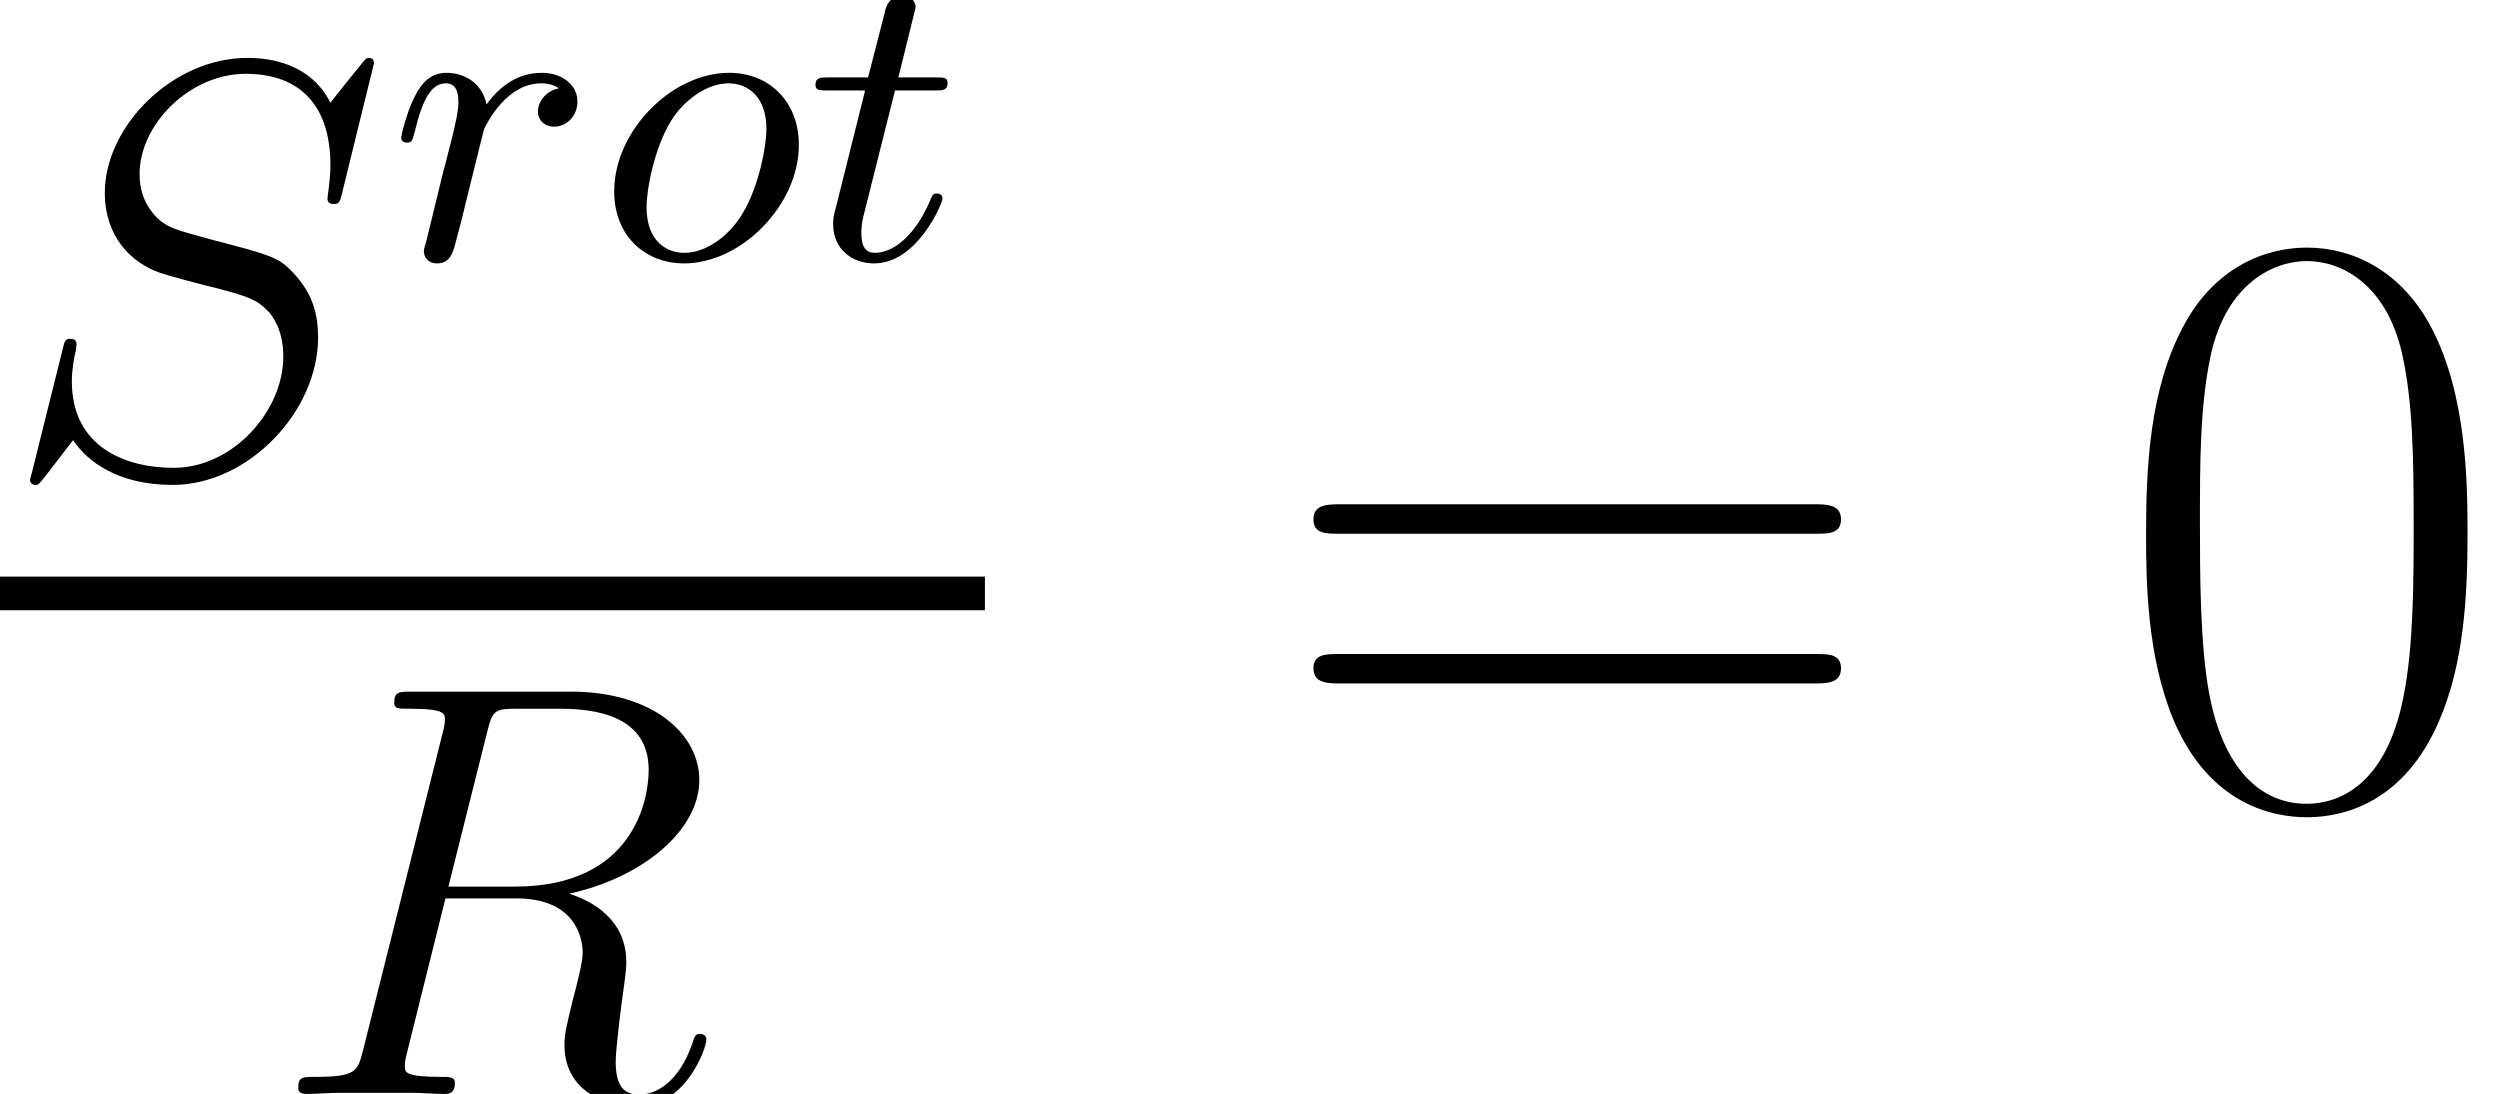 <?xml version='1.0' encoding='UTF-8'?>
<!-- This file was generated by dvisvgm 2.4 -->
<svg height='23.315pt' version='1.1' viewBox='57.609 53.798 53.282 23.315' width='53.282pt' xmlns='http://www.w3.org/2000/svg' xmlns:xlink='http://www.w3.org/1999/xlink'>
<defs>
<path d='M4.619 -7.72C4.732 -8.184 4.783 -8.21 5.272 -8.21H6.176C7.256 -8.21 8.059 -7.883 8.059 -6.904C8.059 -6.264 7.733 -4.419 5.209 -4.419H3.791L4.619 -7.72ZM6.364 -4.268C7.921 -4.607 9.138 -5.611 9.138 -6.691C9.138 -7.67 8.147 -8.574 6.402 -8.574H3C2.749 -8.574 2.636 -8.574 2.636 -8.335C2.636 -8.21 2.724 -8.21 2.962 -8.21C3.716 -8.21 3.716 -8.109 3.716 -7.971C3.716 -7.946 3.716 -7.871 3.665 -7.682L1.971 -0.929C1.858 -0.49 1.833 -0.364 0.967 -0.364C0.678 -0.364 0.59 -0.364 0.59 -0.126C0.59 0 0.728 0 0.766 0C0.992 0 1.255 -0.025 1.494 -0.025H2.975C3.201 -0.025 3.465 0 3.691 0C3.791 0 3.929 0 3.929 -0.239C3.929 -0.364 3.816 -0.364 3.628 -0.364C2.862 -0.364 2.862 -0.464 2.862 -0.59C2.862 -0.603 2.862 -0.69 2.887 -0.791L3.728 -4.168H5.235C6.427 -4.168 6.653 -3.414 6.653 -3C6.653 -2.812 6.527 -2.322 6.44 -1.996C6.302 -1.418 6.264 -1.28 6.264 -1.042C6.264 -0.151 6.992 0.264 7.833 0.264C8.85 0.264 9.289 -0.979 9.289 -1.155C9.289 -1.243 9.226 -1.28 9.151 -1.28C9.051 -1.28 9.026 -1.205 9 -1.105C8.699 -0.213 8.184 0.013 7.871 0.013S7.356 -0.126 7.356 -0.69C7.356 -0.992 7.507 -2.134 7.519 -2.197C7.582 -2.661 7.582 -2.711 7.582 -2.812C7.582 -3.728 6.841 -4.117 6.364 -4.268Z' id='g1-82'/>
<path d='M7.971 -8.724C7.971 -8.837 7.883 -8.837 7.858 -8.837C7.808 -8.837 7.795 -8.825 7.645 -8.636C7.569 -8.549 7.055 -7.896 7.042 -7.883C6.628 -8.699 5.799 -8.837 5.272 -8.837C3.678 -8.837 2.234 -7.381 2.234 -5.963C2.234 -5.021 2.799 -4.469 3.414 -4.255C3.552 -4.205 4.293 -4.004 4.67 -3.916C5.31 -3.741 5.473 -3.691 5.737 -3.414C5.787 -3.352 6.038 -3.063 6.038 -2.473C6.038 -1.305 4.958 -0.1 3.703 -0.1C2.674 -0.1 1.531 -0.54 1.531 -1.946C1.531 -2.184 1.582 -2.485 1.619 -2.611C1.619 -2.649 1.632 -2.711 1.632 -2.737C1.632 -2.787 1.607 -2.85 1.506 -2.85C1.393 -2.85 1.381 -2.824 1.331 -2.611L0.69 -0.038C0.69 -0.025 0.64 0.138 0.64 0.151C0.64 0.264 0.741 0.264 0.766 0.264C0.816 0.264 0.828 0.251 0.979 0.063L1.557 -0.69C1.858 -0.239 2.511 0.264 3.678 0.264C5.297 0.264 6.779 -1.305 6.779 -2.875C6.779 -3.402 6.653 -3.866 6.176 -4.331C5.912 -4.594 5.686 -4.657 4.532 -4.958C3.691 -5.184 3.578 -5.222 3.352 -5.423C3.138 -5.636 2.975 -5.938 2.975 -6.364C2.975 -7.419 4.042 -8.498 5.235 -8.498C6.465 -8.498 7.042 -7.745 7.042 -6.553C7.042 -6.226 6.979 -5.887 6.979 -5.837C6.979 -5.724 7.08 -5.724 7.117 -5.724C7.23 -5.724 7.243 -5.762 7.293 -5.963L7.971 -8.724Z' id='g1-83'/>
<path d='M7.532 -5.756C7.532 -6.85 7.514 -8.715 6.761 -10.15C6.097 -11.405 5.039 -11.854 4.107 -11.854C3.246 -11.854 2.152 -11.459 1.47 -10.168C0.753 -8.823 0.681 -7.155 0.681 -5.756C0.681 -4.734 0.699 -3.174 1.255 -1.811C2.026 0.036 3.407 0.287 4.107 0.287C4.932 0.287 6.187 -0.054 6.922 -1.757C7.46 -2.995 7.532 -4.447 7.532 -5.756ZM4.107 0C2.959 0 2.277 -0.986 2.026 -2.349C1.829 -3.407 1.829 -4.949 1.829 -5.954C1.829 -7.334 1.829 -8.482 2.062 -9.576C2.403 -11.1 3.407 -11.567 4.107 -11.567C4.842 -11.567 5.792 -11.082 6.133 -9.612C6.366 -8.59 6.384 -7.388 6.384 -5.954C6.384 -4.788 6.384 -3.353 6.169 -2.295C5.792 -0.341 4.734 0 4.107 0Z' id='g2-48'/>
<path d='M11.531 -5.756C11.8 -5.756 12.069 -5.756 12.069 -6.061C12.069 -6.384 11.764 -6.384 11.459 -6.384H1.435C1.13 -6.384 0.825 -6.384 0.825 -6.061C0.825 -5.756 1.094 -5.756 1.363 -5.756H11.531ZM11.459 -2.564C11.764 -2.564 12.069 -2.564 12.069 -2.887C12.069 -3.192 11.8 -3.192 11.531 -3.192H1.363C1.094 -3.192 0.825 -3.192 0.825 -2.887C0.825 -2.564 1.13 -2.564 1.435 -2.564H11.459Z' id='g2-61'/>
<path d='M4.322 -2.43C4.322 -3.327 3.712 -3.963 2.833 -3.963C1.614 -3.963 0.386 -2.726 0.386 -1.435C0.386 -0.493 1.04 0.099 1.874 0.099C3.093 0.099 4.322 -1.139 4.322 -2.43ZM1.883 -0.126C1.524 -0.126 1.076 -0.35 1.076 -1.103C1.076 -1.488 1.246 -2.376 1.605 -2.95C1.856 -3.353 2.34 -3.739 2.824 -3.739C3.228 -3.739 3.631 -3.461 3.631 -2.762C3.631 -2.421 3.479 -1.56 3.129 -0.977C2.842 -0.484 2.34 -0.126 1.883 -0.126Z' id='g0-111'/>
<path d='M3.622 -3.631C3.327 -3.578 3.174 -3.327 3.174 -3.138C3.174 -2.968 3.3 -2.815 3.524 -2.815C3.766 -2.815 4.017 -3.022 4.017 -3.353C4.017 -3.703 3.694 -3.963 3.255 -3.963C2.582 -3.963 2.206 -3.461 2.08 -3.291C1.973 -3.784 1.569 -3.963 1.228 -3.963C0.906 -3.963 0.699 -3.766 0.547 -3.452C0.377 -3.129 0.26 -2.618 0.26 -2.582C0.26 -2.502 0.323 -2.475 0.386 -2.475C0.484 -2.475 0.502 -2.52 0.547 -2.699C0.717 -3.407 0.906 -3.739 1.21 -3.739C1.479 -3.739 1.479 -3.452 1.479 -3.318C1.479 -3.129 1.408 -2.851 1.354 -2.618C1.291 -2.385 1.201 -2 1.166 -1.892L0.807 -0.421C0.744 -0.206 0.744 -0.188 0.744 -0.161C0.744 -0.045 0.825 0.099 1.022 0.099C1.309 0.099 1.372 -0.143 1.435 -0.403C1.542 -0.789 1.542 -0.807 1.632 -1.175C1.964 -2.52 2.017 -2.735 2.035 -2.78C2.089 -2.887 2.502 -3.739 3.246 -3.739C3.452 -3.739 3.578 -3.667 3.622 -3.631Z' id='g0-114'/>
<path d='M1.91 -3.587H2.762C2.923 -3.587 3.031 -3.587 3.031 -3.748C3.031 -3.865 2.941 -3.865 2.78 -3.865H1.982L2.349 -5.353C2.349 -5.496 2.233 -5.613 2.071 -5.613C1.784 -5.613 1.713 -5.353 1.695 -5.263L1.336 -3.865H0.493C0.323 -3.865 0.215 -3.865 0.215 -3.703C0.215 -3.587 0.314 -3.587 0.475 -3.587H1.273L0.664 -1.148C0.592 -0.879 0.592 -0.861 0.592 -0.735C0.592 -0.206 0.995 0.099 1.462 0.099C2.394 0.099 2.923 -1.193 2.923 -1.282C2.923 -1.327 2.896 -1.39 2.806 -1.39S2.708 -1.363 2.645 -1.21C2.367 -0.565 1.919 -0.126 1.479 -0.126C1.3 -0.126 1.193 -0.242 1.193 -0.538C1.193 -0.735 1.219 -0.843 1.255 -0.977L1.91 -3.587Z' id='g0-116'/>
</defs>
<g id='page1'>
<use x='57.609' xlink:href='#g1-83' y='63.869'/>
<use x='65.899' xlink:href='#g0-114' y='59.313'/>
<use x='70.313' xlink:href='#g0-111' y='59.313'/>
<use x='74.774' xlink:href='#g0-116' y='59.313'/>
<rect height='0.717' width='20.991' x='57.609' y='66.087'/>
<use x='63.375' xlink:href='#g1-82' y='77.113'/>
<use x='84.777' xlink:href='#g2-61' y='70.929'/>
<use x='102.667' xlink:href='#g2-48' y='70.929'/>
</g>
</svg>